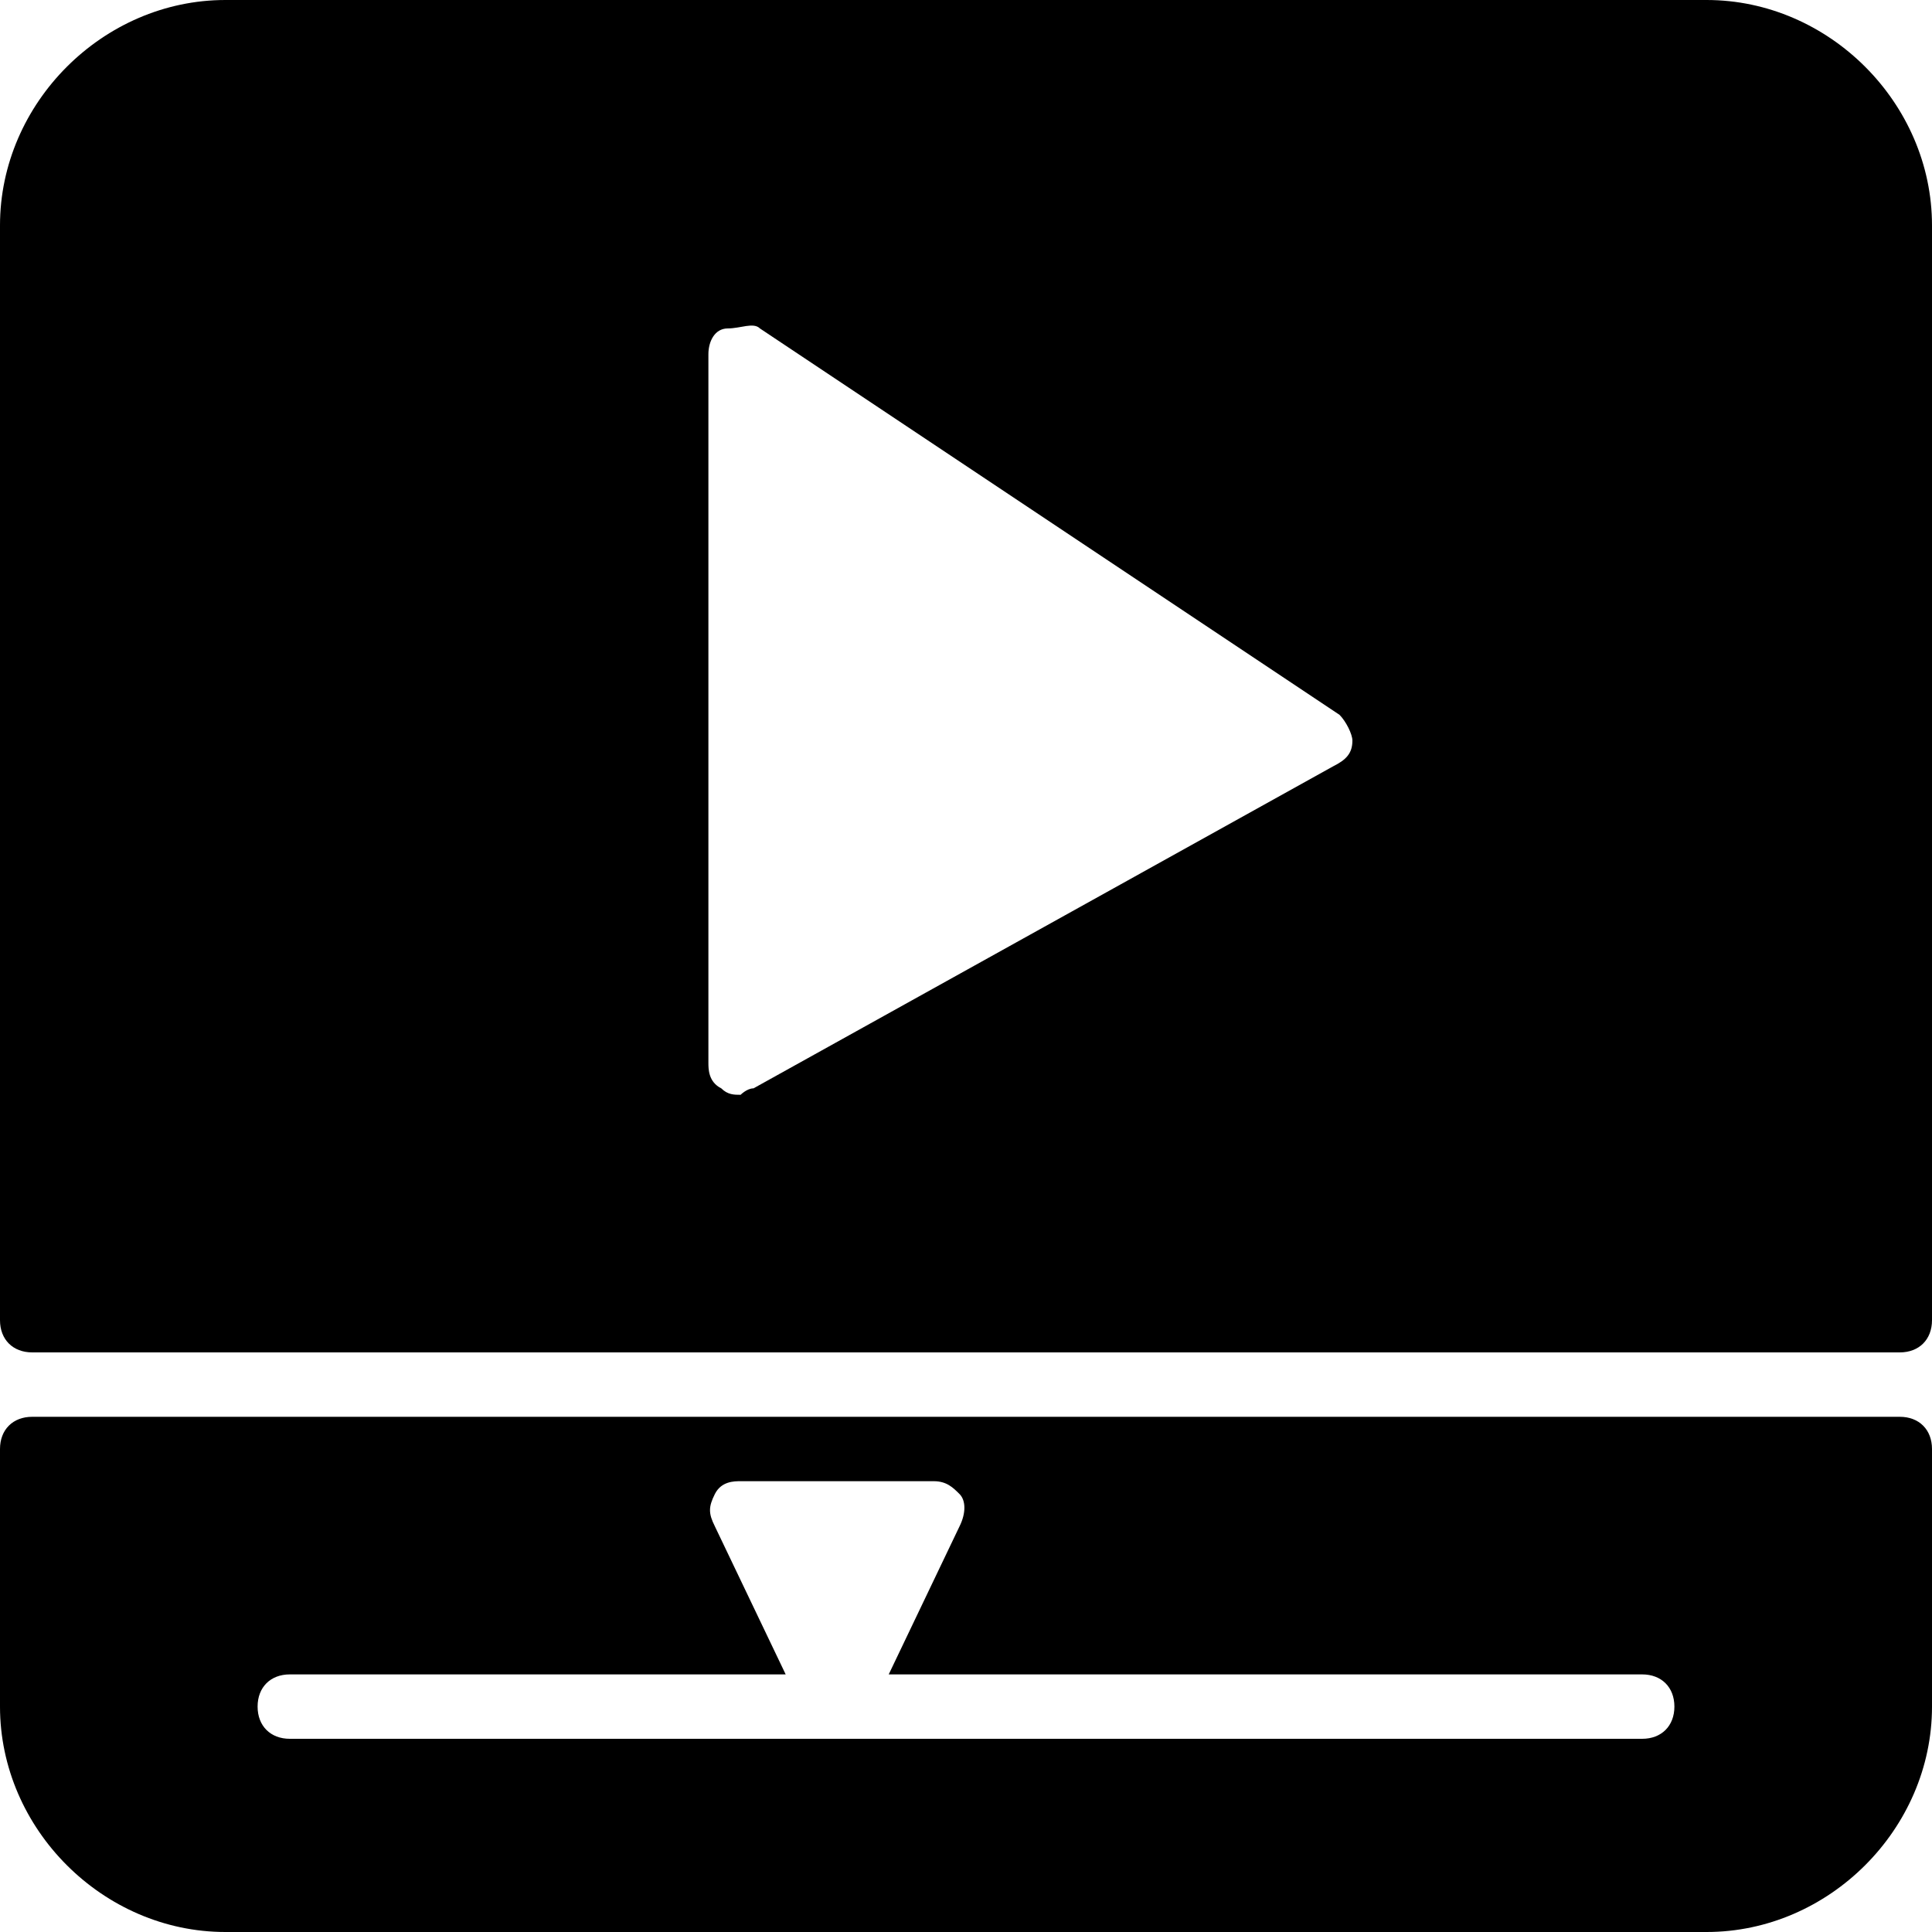 <?xml version="1.0" encoding="utf-8"?>
<!-- Generator: Adobe Illustrator 19.0.0, SVG Export Plug-In . SVG Version: 6.00 Build 0)  -->
<svg version="1.1" id="Layer_1" xmlns="http://www.w3.org/2000/svg" xmlns:xlink="http://www.w3.org/1999/xlink" x="0px" y="0px"
	 viewBox="0 0 30 30" style="enable-background:new 0 0 30 30;" xml:space="preserve">
<g>
	<path d="M30,20.5v-17C30,1.6,28.4,0,26.5,0h-23C1.6,0,0,1.6,0,3.5v17C0,20.8,0.2,21,0.5,21h29C29.8,21,30,20.8,30,20.5z M11,5.5
		c0-0.2,0.1-0.4,0.3-0.4s0.4-0.1,0.5,0l9,6c0.1,0.1,0.2,0.3,0.2,0.4c0,0.2-0.1,0.3-0.3,0.4l-9,5c-0.1,0-0.2,0.1-0.2,0.1
		c-0.1,0-0.2,0-0.3-0.1c-0.2-0.1-0.2-0.3-0.2-0.4V5.5z"/>
	<path d="M0,22.5v4C0,28.4,1.6,30,3.5,30h23c1.9,0,3.5-1.6,3.5-3.5v-4c0-0.3-0.2-0.5-0.5-0.5h-29C0.2,22,0,22.2,0,22.5z M25.5,27
		h-21C4.2,27,4,26.8,4,26.5S4.2,26,4.5,26h7.7l-1.1-2.3c-0.1-0.2-0.1-0.3,0-0.5s0.3-0.2,0.4-0.2h3c0.2,0,0.3,0.1,0.4,0.2
		s0.1,0.3,0,0.5L13.8,26h11.7c0.3,0,0.5,0.2,0.5,0.5S25.8,27,25.5,27z"/>
</g>
</svg>
